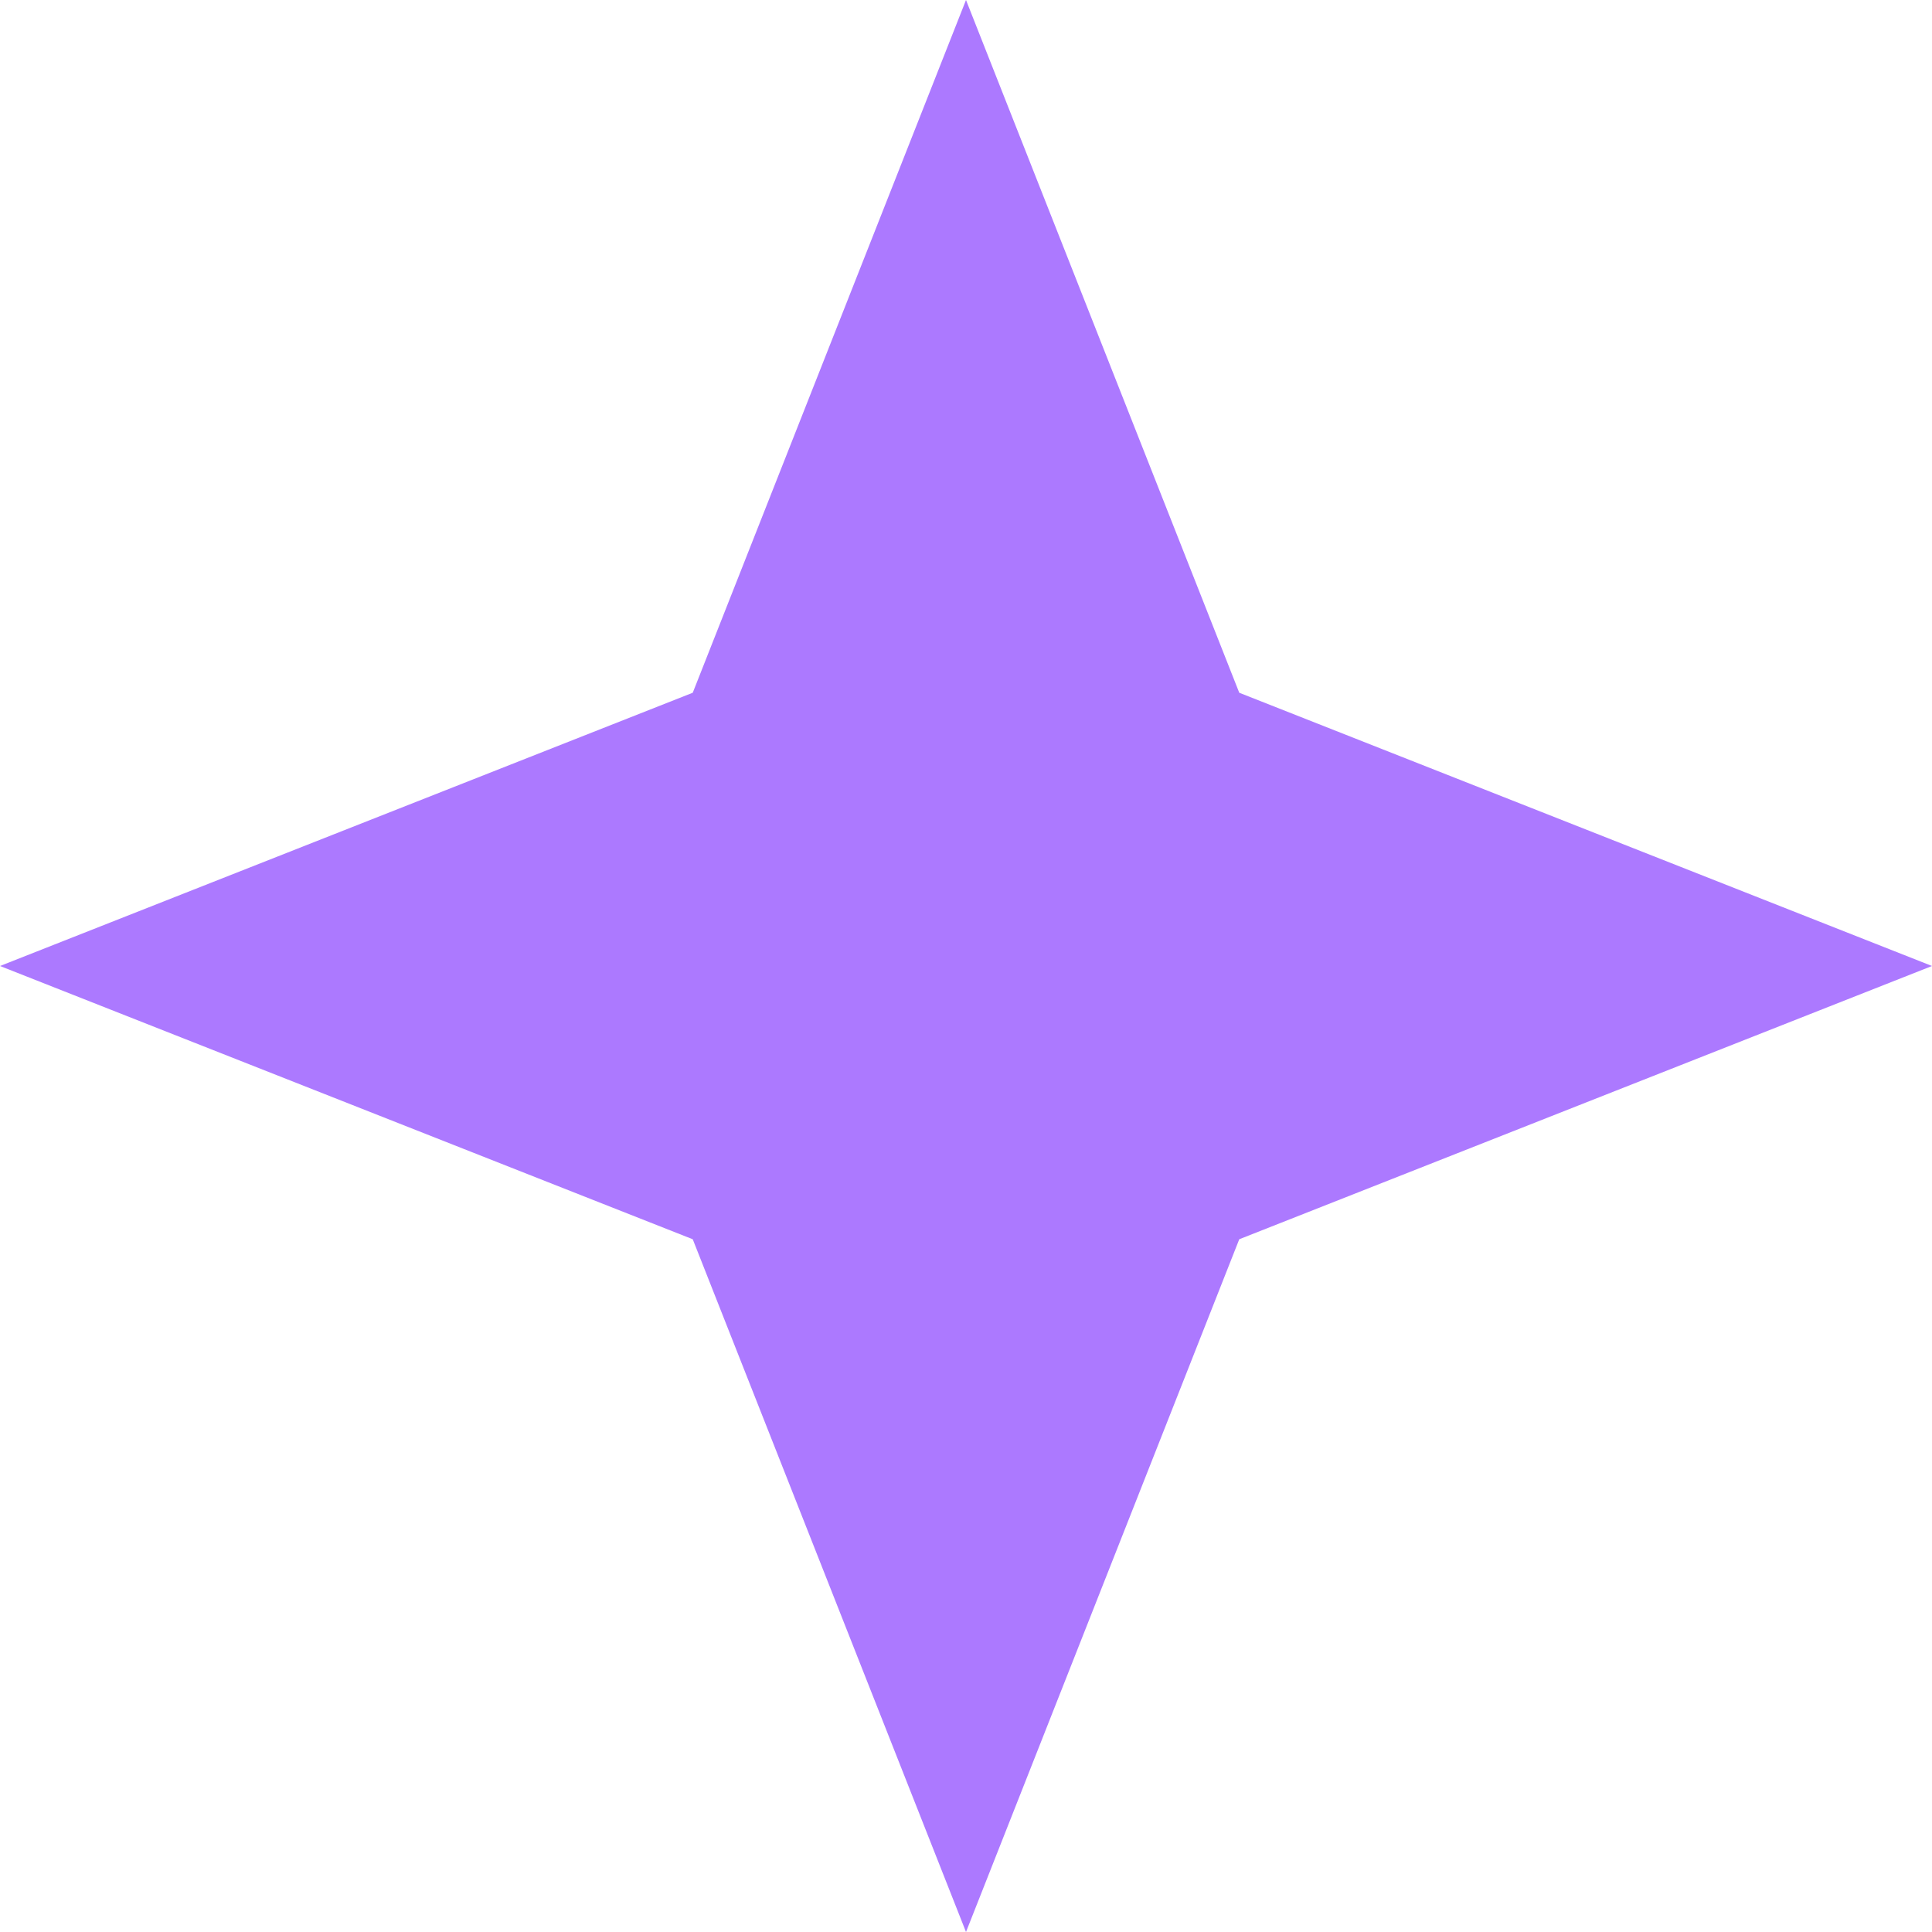 <svg width="16" height="16" viewBox="0 0 16 16" fill="none" xmlns="http://www.w3.org/2000/svg">
<path d="M8 0L10.263 5.737L16 8L10.263 10.263L8 16L5.737 10.263L0 8L5.737 5.737L8 0Z" fill="#AC79FF"/>
</svg>
